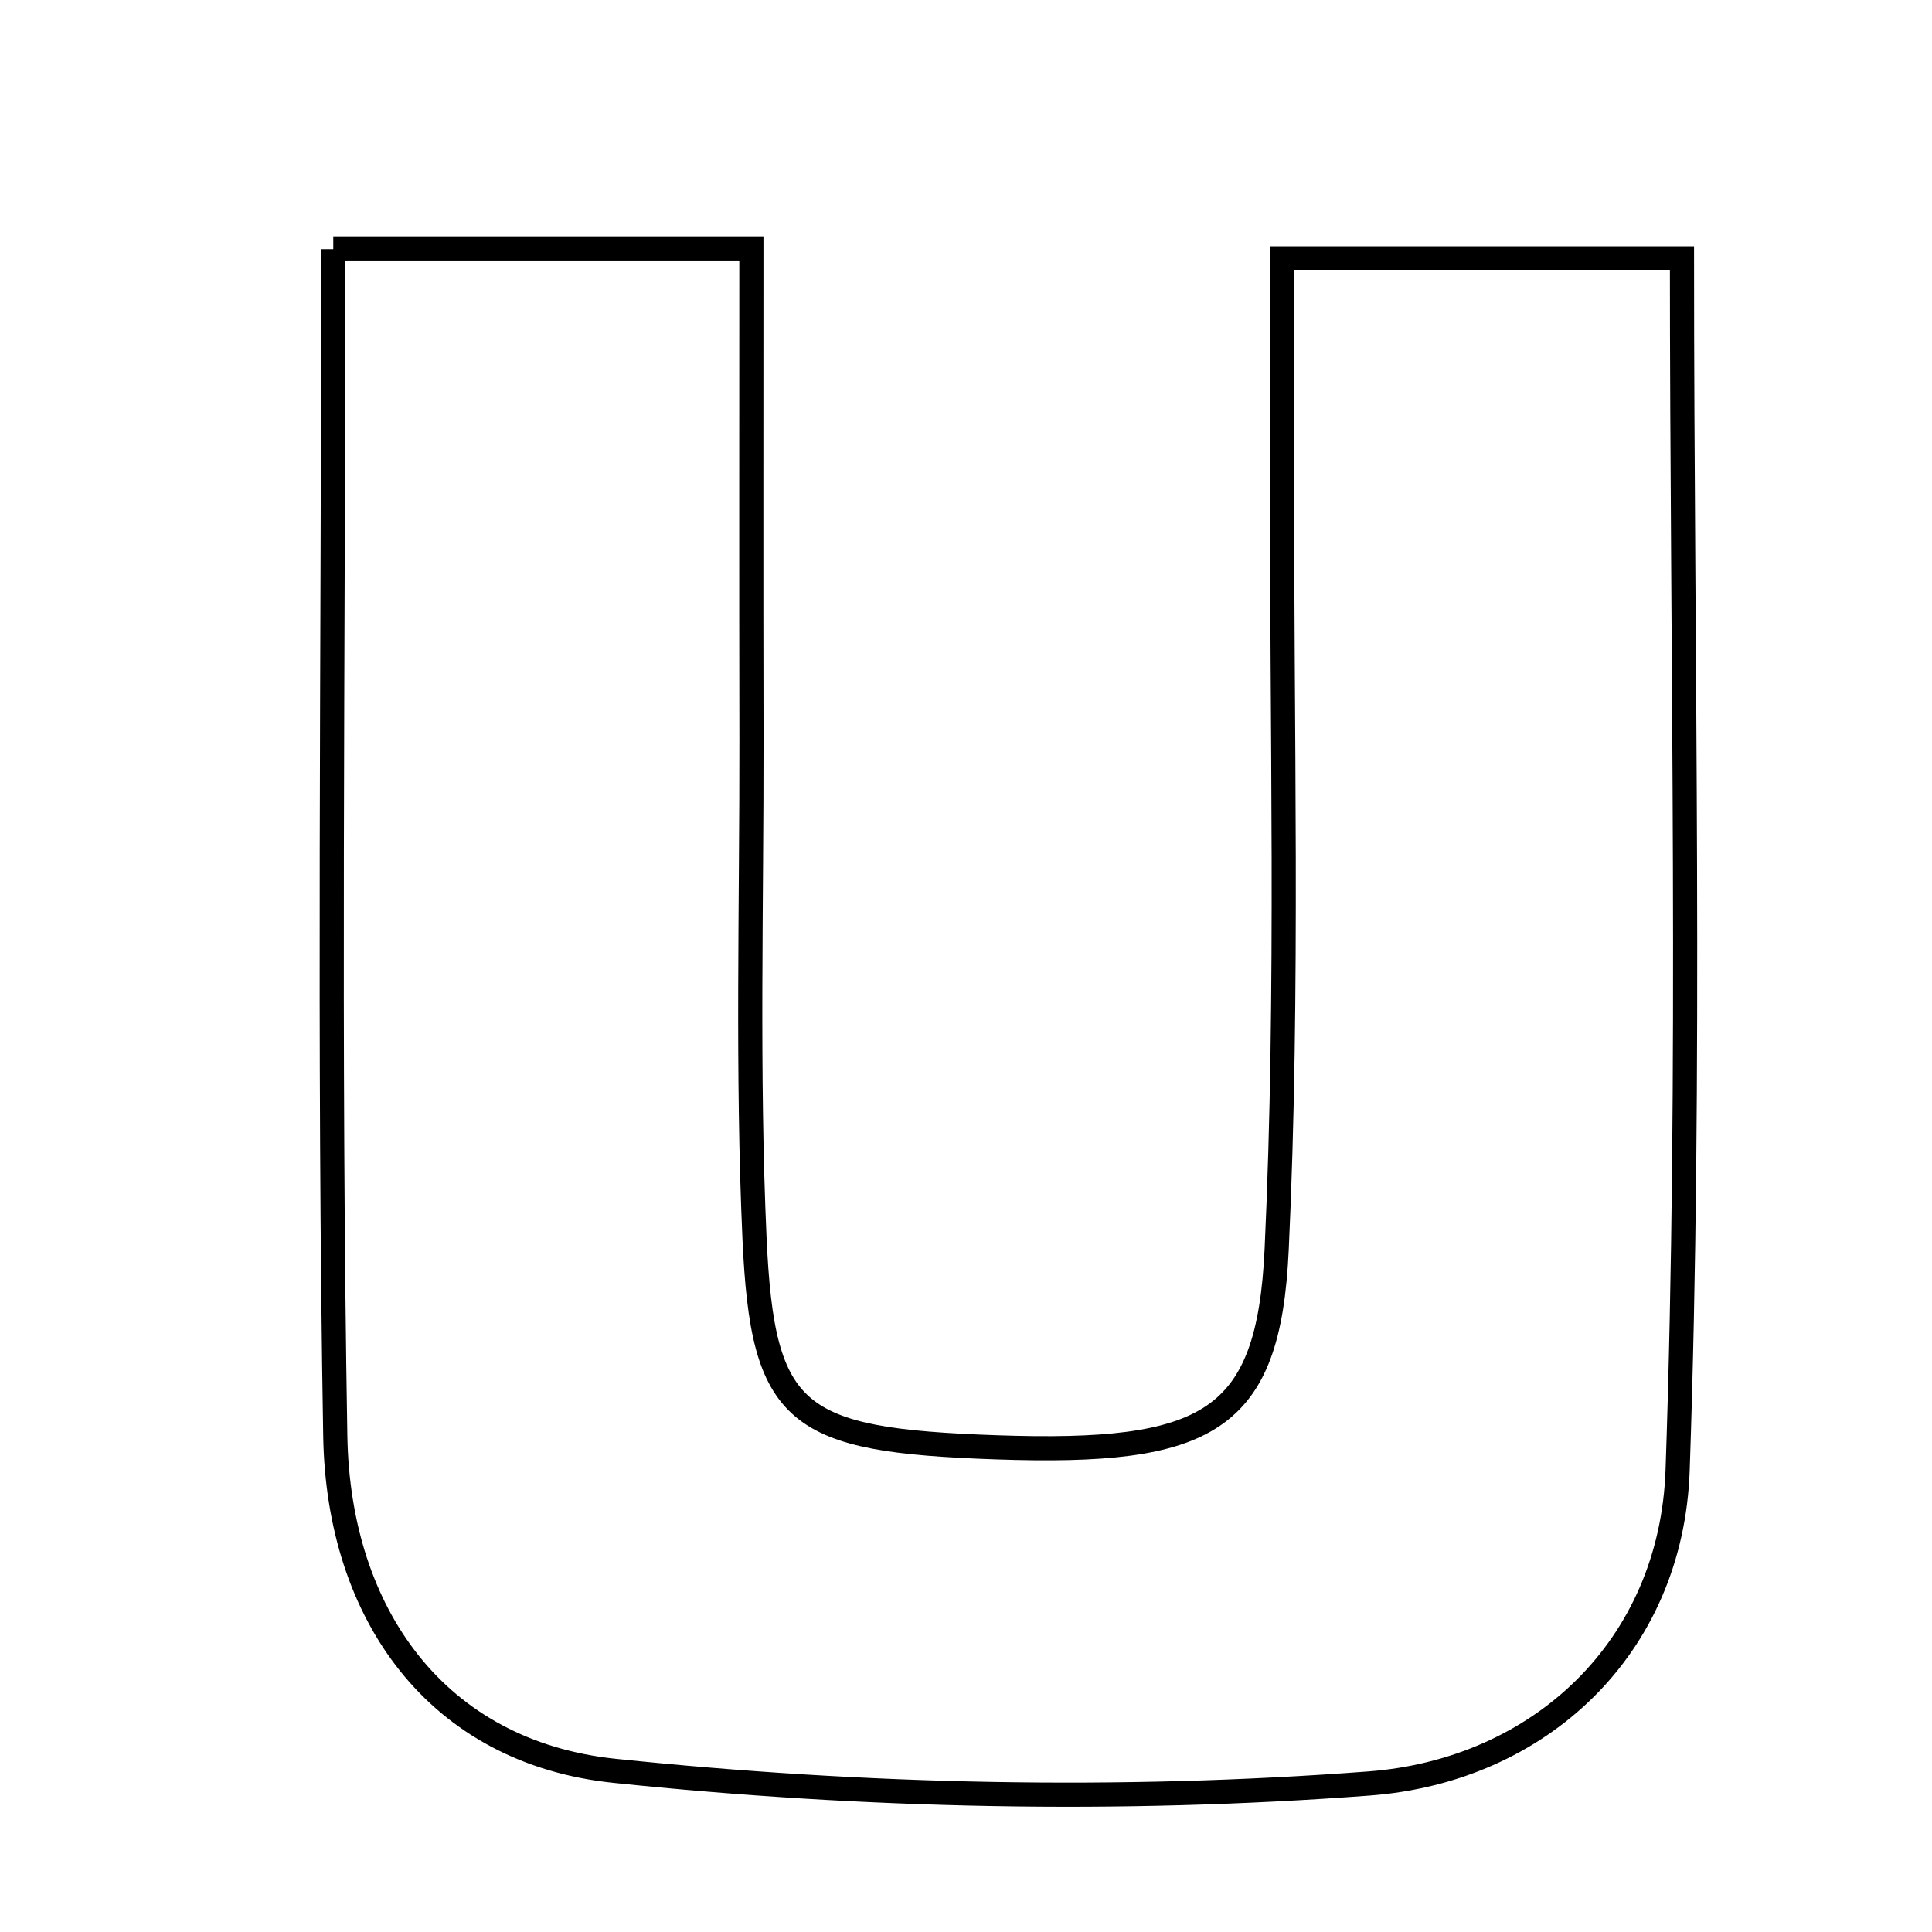 <svg xmlns="http://www.w3.org/2000/svg" viewBox="0.0 0.0 24.0 24.0" height="200px" width="200px"><path fill="none" stroke="black" stroke-width=".3" stroke-opacity="1.0"  filling="0" d="M4.14 3.094 C5.906 3.094 7.364 3.094 9.334 3.094 C9.334 5.145 9.331 7.159 9.335 9.174 C9.338 11.245 9.28 13.318 9.373 15.386 C9.474 17.603 9.877 17.892 12.373 17.979 C15.01 18.07 15.759 17.667 15.859 15.526 C16.011 12.279 15.918 9.02 15.927 5.766 C15.929 4.984 15.928 4.203 15.928 3.208 C17.692 3.208 19.298 3.208 20.894 3.208 C20.894 8.273 21.012 13.273 20.84 18.263 C20.763 20.472 19.12 21.995 17.009 22.155 C13.902 22.39 10.736 22.321 7.635 21.998 C5.431 21.769 4.203 20.057 4.165 17.84 C4.083 13.023 4.14 8.204 4.14 3.094"></path></svg>